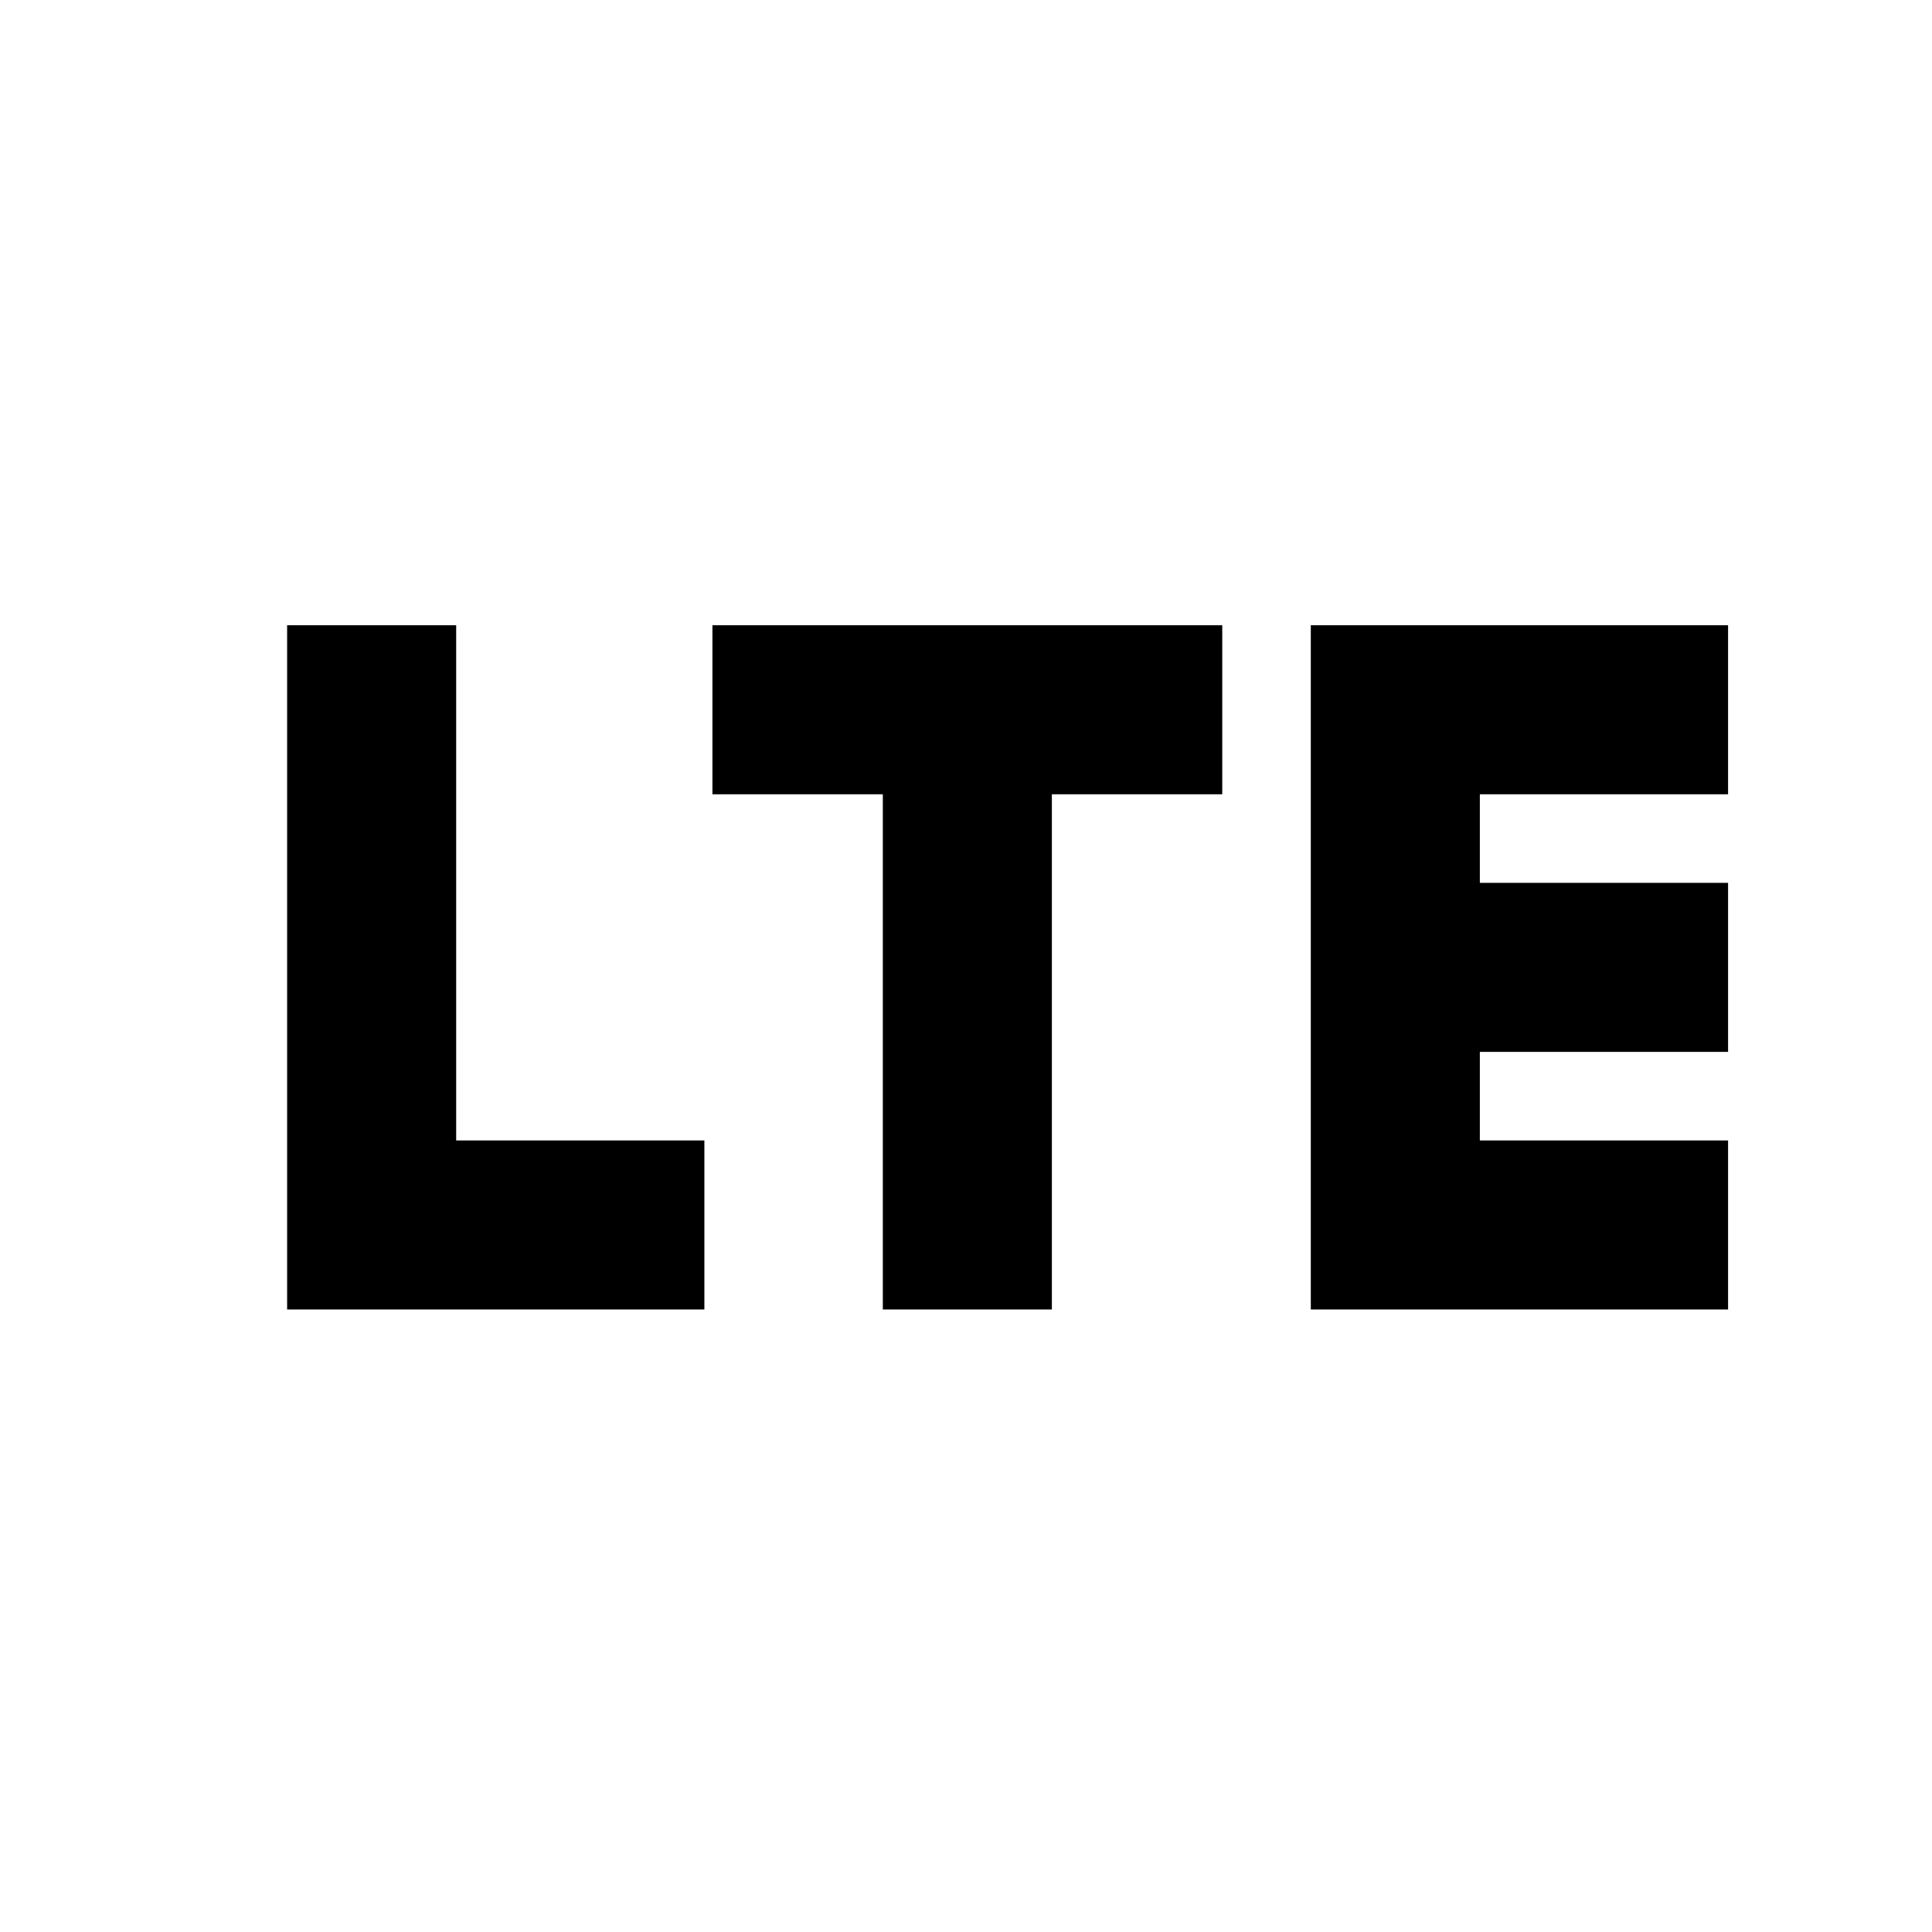 <svg xmlns="http://www.w3.org/2000/svg" height="40" viewBox="0 -960 960 960" width="40"><path d="M142.67-309.33v-340h84v256H350v84H142.67Zm296 0v-256H354v-84h253.33v84h-84.66v256h-84Zm212.66 0v-340h207.34v84H735.33v44h123.34v84H735.33v44h123.34v84H651.33Z"/></svg>